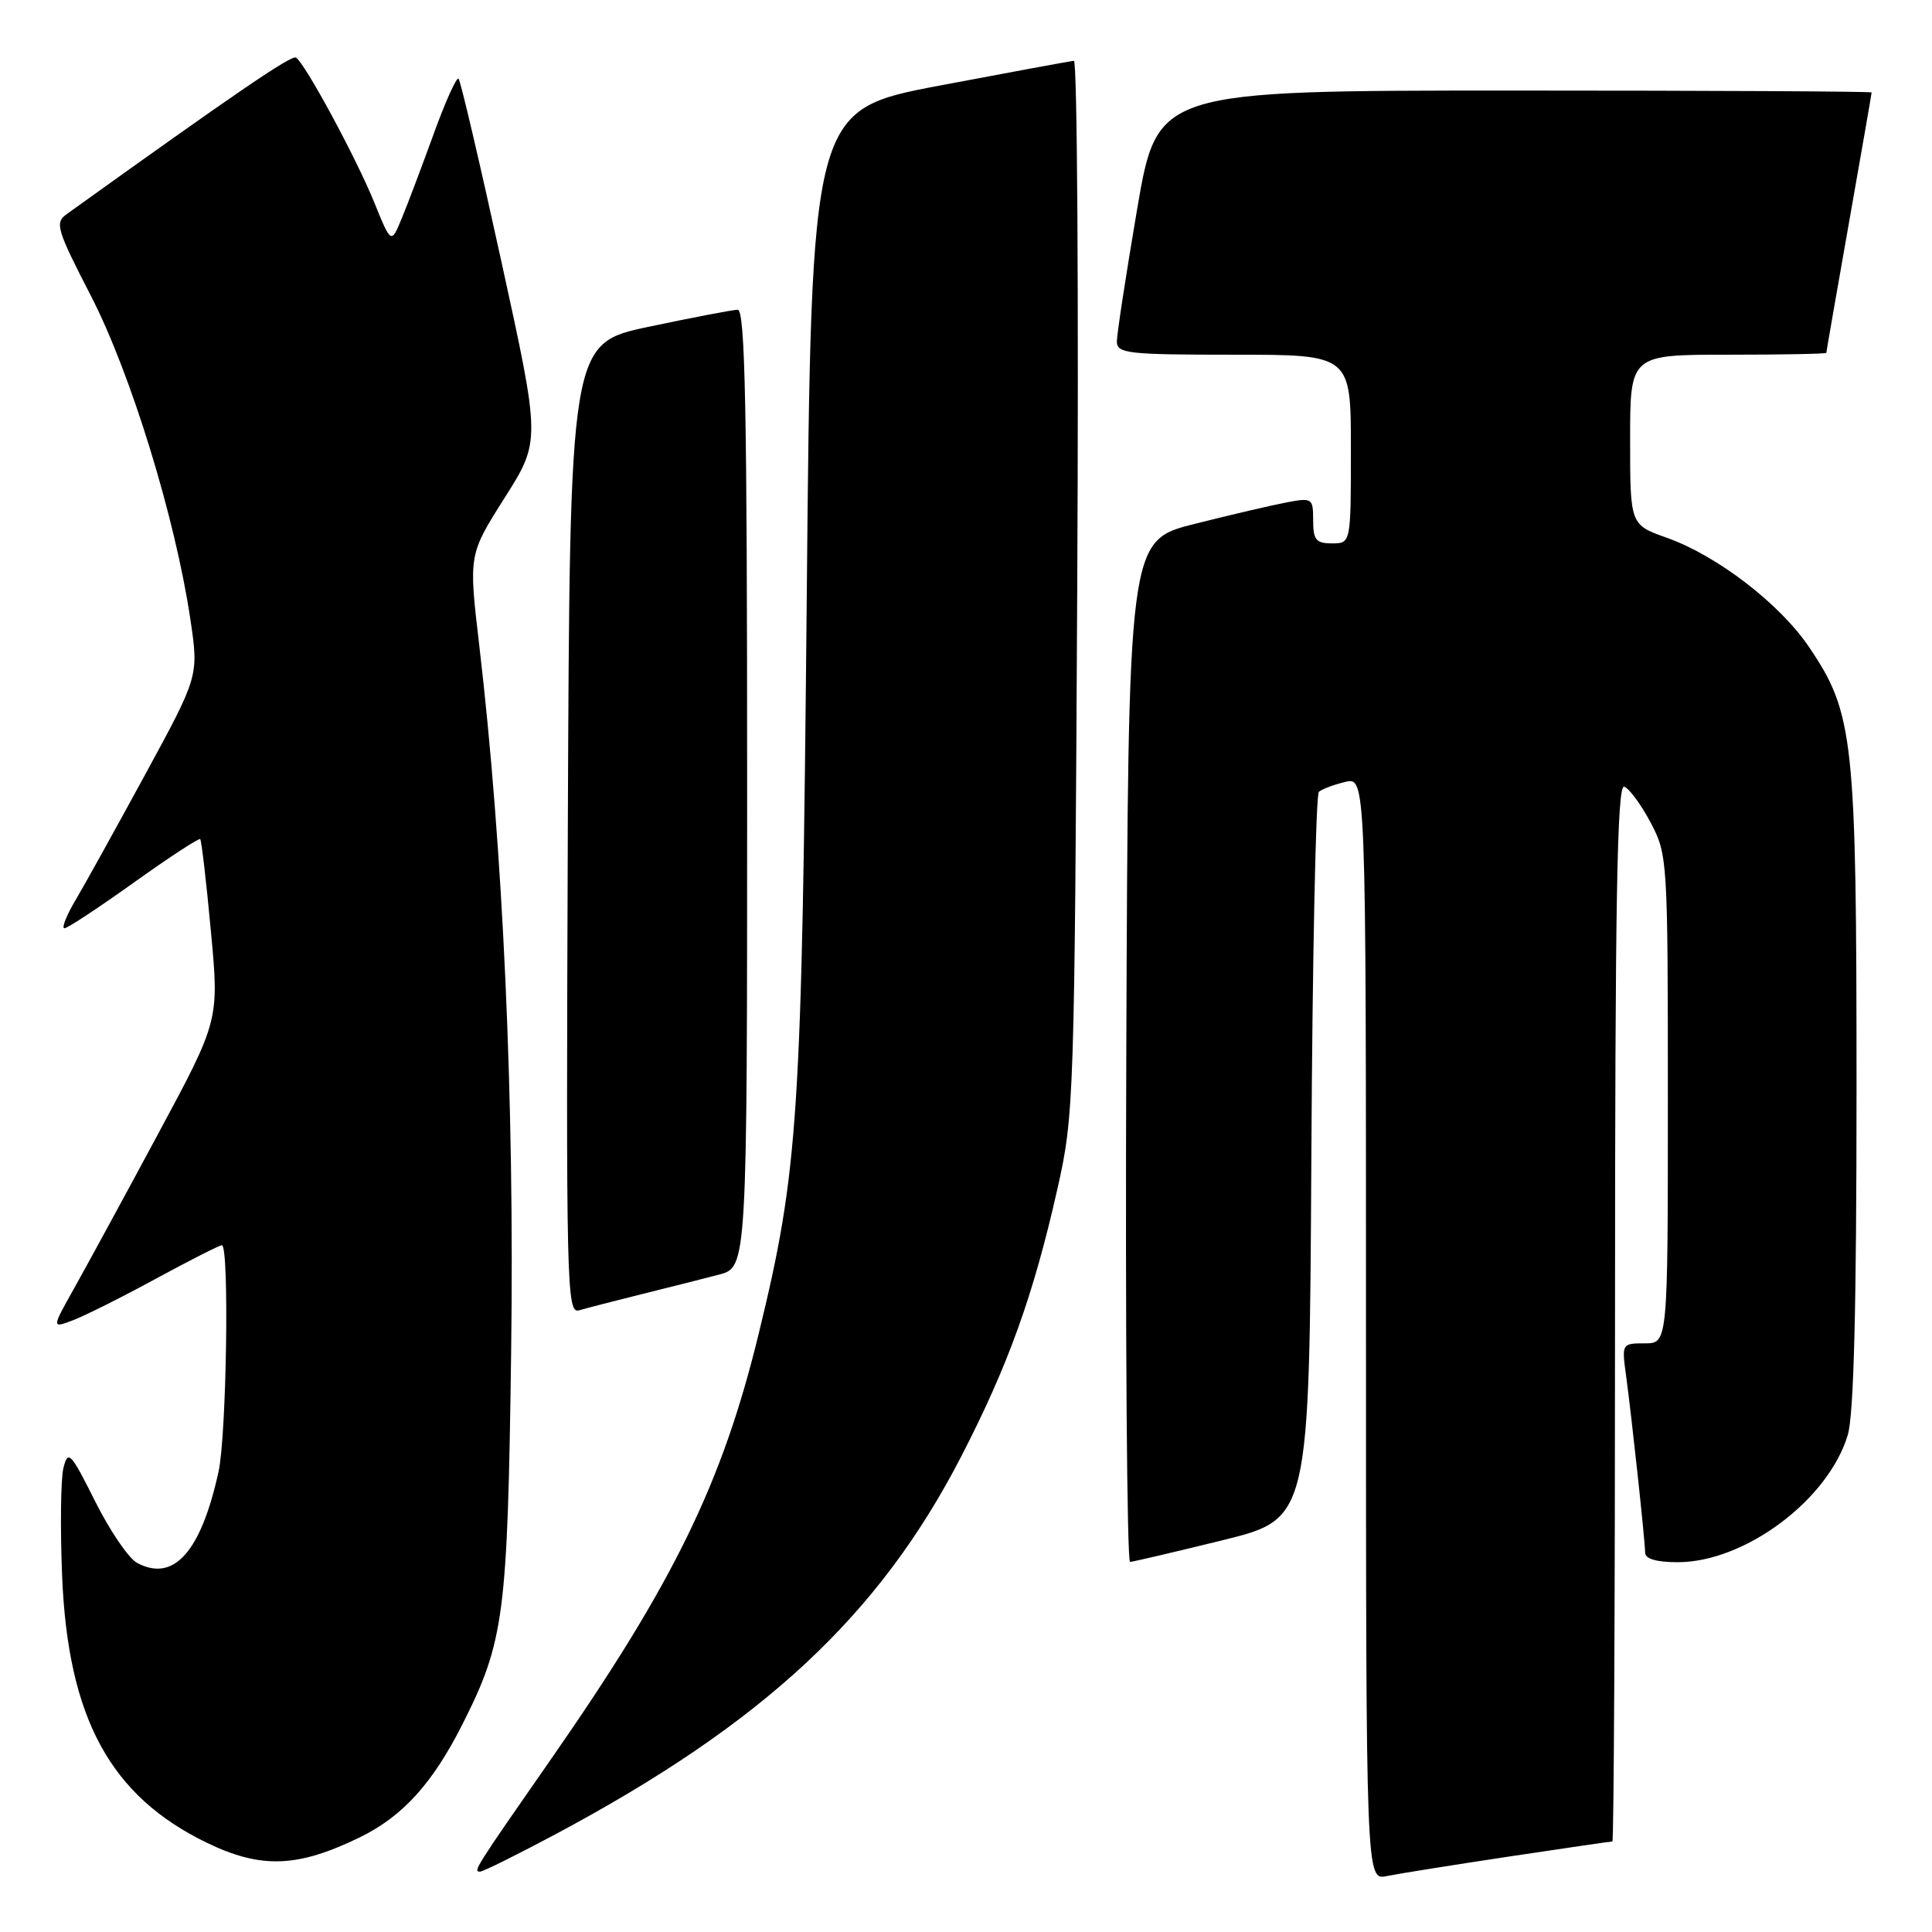 <?xml version="1.0" encoding="UTF-8" standalone="no"?>
<!DOCTYPE svg PUBLIC "-//W3C//DTD SVG 1.1//EN" "http://www.w3.org/Graphics/SVG/1.1/DTD/svg11.dtd" >
<svg xmlns="http://www.w3.org/2000/svg" xmlns:xlink="http://www.w3.org/1999/xlink" version="1.1" viewBox="0 0 256 256">
 <g >
 <path fill="currentColor"
d=" M 199.90 246.01 C 207.26 244.91 213.45 244.00 213.65 244.00 C 213.84 244.00 214.00 212.46 214.00 173.92 C 214.00 119.67 214.27 103.92 215.21 104.24 C 215.87 104.46 217.44 106.59 218.71 108.98 C 220.96 113.24 221.00 113.86 221.00 145.66 C 221.00 178.00 221.00 178.00 217.94 178.00 C 214.91 178.00 214.88 178.05 215.46 182.25 C 216.22 187.88 217.98 204.17 217.99 205.75 C 218.00 206.56 219.53 207.00 222.30 207.00 C 231.21 207.00 242.27 198.73 244.84 190.14 C 245.64 187.47 246.00 173.27 246.00 144.34 C 246.00 97.81 245.65 94.53 239.71 85.74 C 235.85 80.02 227.53 73.62 220.87 71.26 C 216.00 69.53 216.00 69.53 216.00 58.27 C 216.00 47.00 216.00 47.00 229.00 47.00 C 236.15 47.00 242.00 46.89 242.00 46.75 C 242.00 46.61 243.35 38.85 245.00 29.50 C 246.65 20.15 248.00 12.39 248.00 12.25 C 248.00 12.11 226.71 12.00 200.68 12.00 C 153.36 12.00 153.36 12.00 150.67 27.75 C 149.20 36.41 147.99 44.29 147.99 45.25 C 148.00 46.84 149.41 47.00 163.50 47.00 C 179.00 47.00 179.00 47.00 179.00 59.50 C 179.00 72.00 179.00 72.00 176.50 72.00 C 174.38 72.00 174.00 71.54 174.00 68.95 C 174.00 66.02 173.87 65.93 170.54 66.56 C 168.63 66.92 163.12 68.20 158.29 69.42 C 149.50 71.63 149.50 71.63 149.24 139.31 C 149.10 176.54 149.33 206.98 149.74 206.96 C 150.16 206.94 155.68 205.64 162.00 204.09 C 173.50 201.25 173.50 201.25 173.76 153.42 C 173.90 127.11 174.35 105.28 174.76 104.92 C 175.17 104.56 176.74 103.97 178.25 103.61 C 181.00 102.96 181.00 102.96 181.00 176.06 C 181.00 249.16 181.00 249.16 183.75 248.59 C 185.26 248.28 192.53 247.12 199.90 246.01 Z  M 73.73 242.98 C 101.19 228.31 116.50 214.05 127.36 193.00 C 133.60 180.91 136.94 171.62 140.12 157.50 C 142.32 147.74 142.38 145.80 142.74 77.75 C 142.94 39.39 142.74 8.03 142.30 8.06 C 141.86 8.09 133.85 9.57 124.50 11.34 C 107.50 14.56 107.50 14.56 106.90 79.03 C 106.25 148.26 105.81 155.02 100.53 176.73 C 95.71 196.53 89.28 209.71 73.08 233.00 C 62.88 247.65 62.66 248.00 63.61 248.00 C 64.01 248.00 68.56 245.74 73.73 242.98 Z  M 47.71 243.44 C 53.37 240.67 57.32 236.31 61.29 228.45 C 66.82 217.48 67.26 214.05 67.73 179.04 C 68.18 145.86 66.66 112.36 63.50 85.48 C 62.09 73.50 62.09 73.50 66.87 65.96 C 71.64 58.42 71.64 58.42 66.44 34.67 C 63.58 21.60 61.03 10.70 60.76 10.43 C 60.50 10.17 59.02 13.45 57.47 17.73 C 55.92 22.00 54.02 27.04 53.24 28.92 C 51.83 32.34 51.83 32.34 49.60 26.84 C 47.18 20.89 40.41 8.37 39.22 7.63 C 38.61 7.26 31.09 12.40 8.80 28.40 C 7.25 29.51 7.53 30.45 12.05 39.21 C 17.32 49.44 23.22 68.60 25.22 82.03 C 26.34 89.57 26.34 89.57 19.29 102.53 C 15.41 109.67 11.24 117.19 10.02 119.25 C 8.80 121.31 8.13 123.00 8.54 123.00 C 8.94 123.00 13.08 120.27 17.74 116.94 C 22.40 113.61 26.36 111.02 26.53 111.19 C 26.70 111.37 27.34 116.84 27.94 123.35 C 29.05 135.19 29.05 135.19 20.90 150.34 C 16.42 158.68 11.42 167.86 9.80 170.75 C 6.85 176.01 6.85 176.01 9.67 174.94 C 11.23 174.35 16.17 171.88 20.65 169.44 C 25.14 167.00 29.08 165.00 29.40 165.00 C 30.40 165.00 30.02 190.17 28.96 195.00 C 26.62 205.66 23.02 209.69 18.16 207.09 C 17.05 206.49 14.55 202.83 12.61 198.94 C 9.36 192.45 9.02 192.09 8.41 194.49 C 8.05 195.93 7.97 202.37 8.23 208.80 C 9.00 227.67 14.61 238.00 27.46 244.20 C 34.62 247.65 39.45 247.47 47.71 243.44 Z  M 85.00 171.49 C 88.58 170.60 93.19 169.44 95.25 168.90 C 99.00 167.92 99.00 167.92 99.00 104.46 C 99.00 54.34 98.74 41.01 97.75 41.04 C 97.06 41.06 91.78 42.07 86.00 43.29 C 75.50 45.50 75.50 45.50 75.24 109.82 C 75.00 170.78 75.08 174.11 76.74 173.62 C 77.71 173.34 81.42 172.38 85.00 171.49 Z "/>
</g>
</svg>